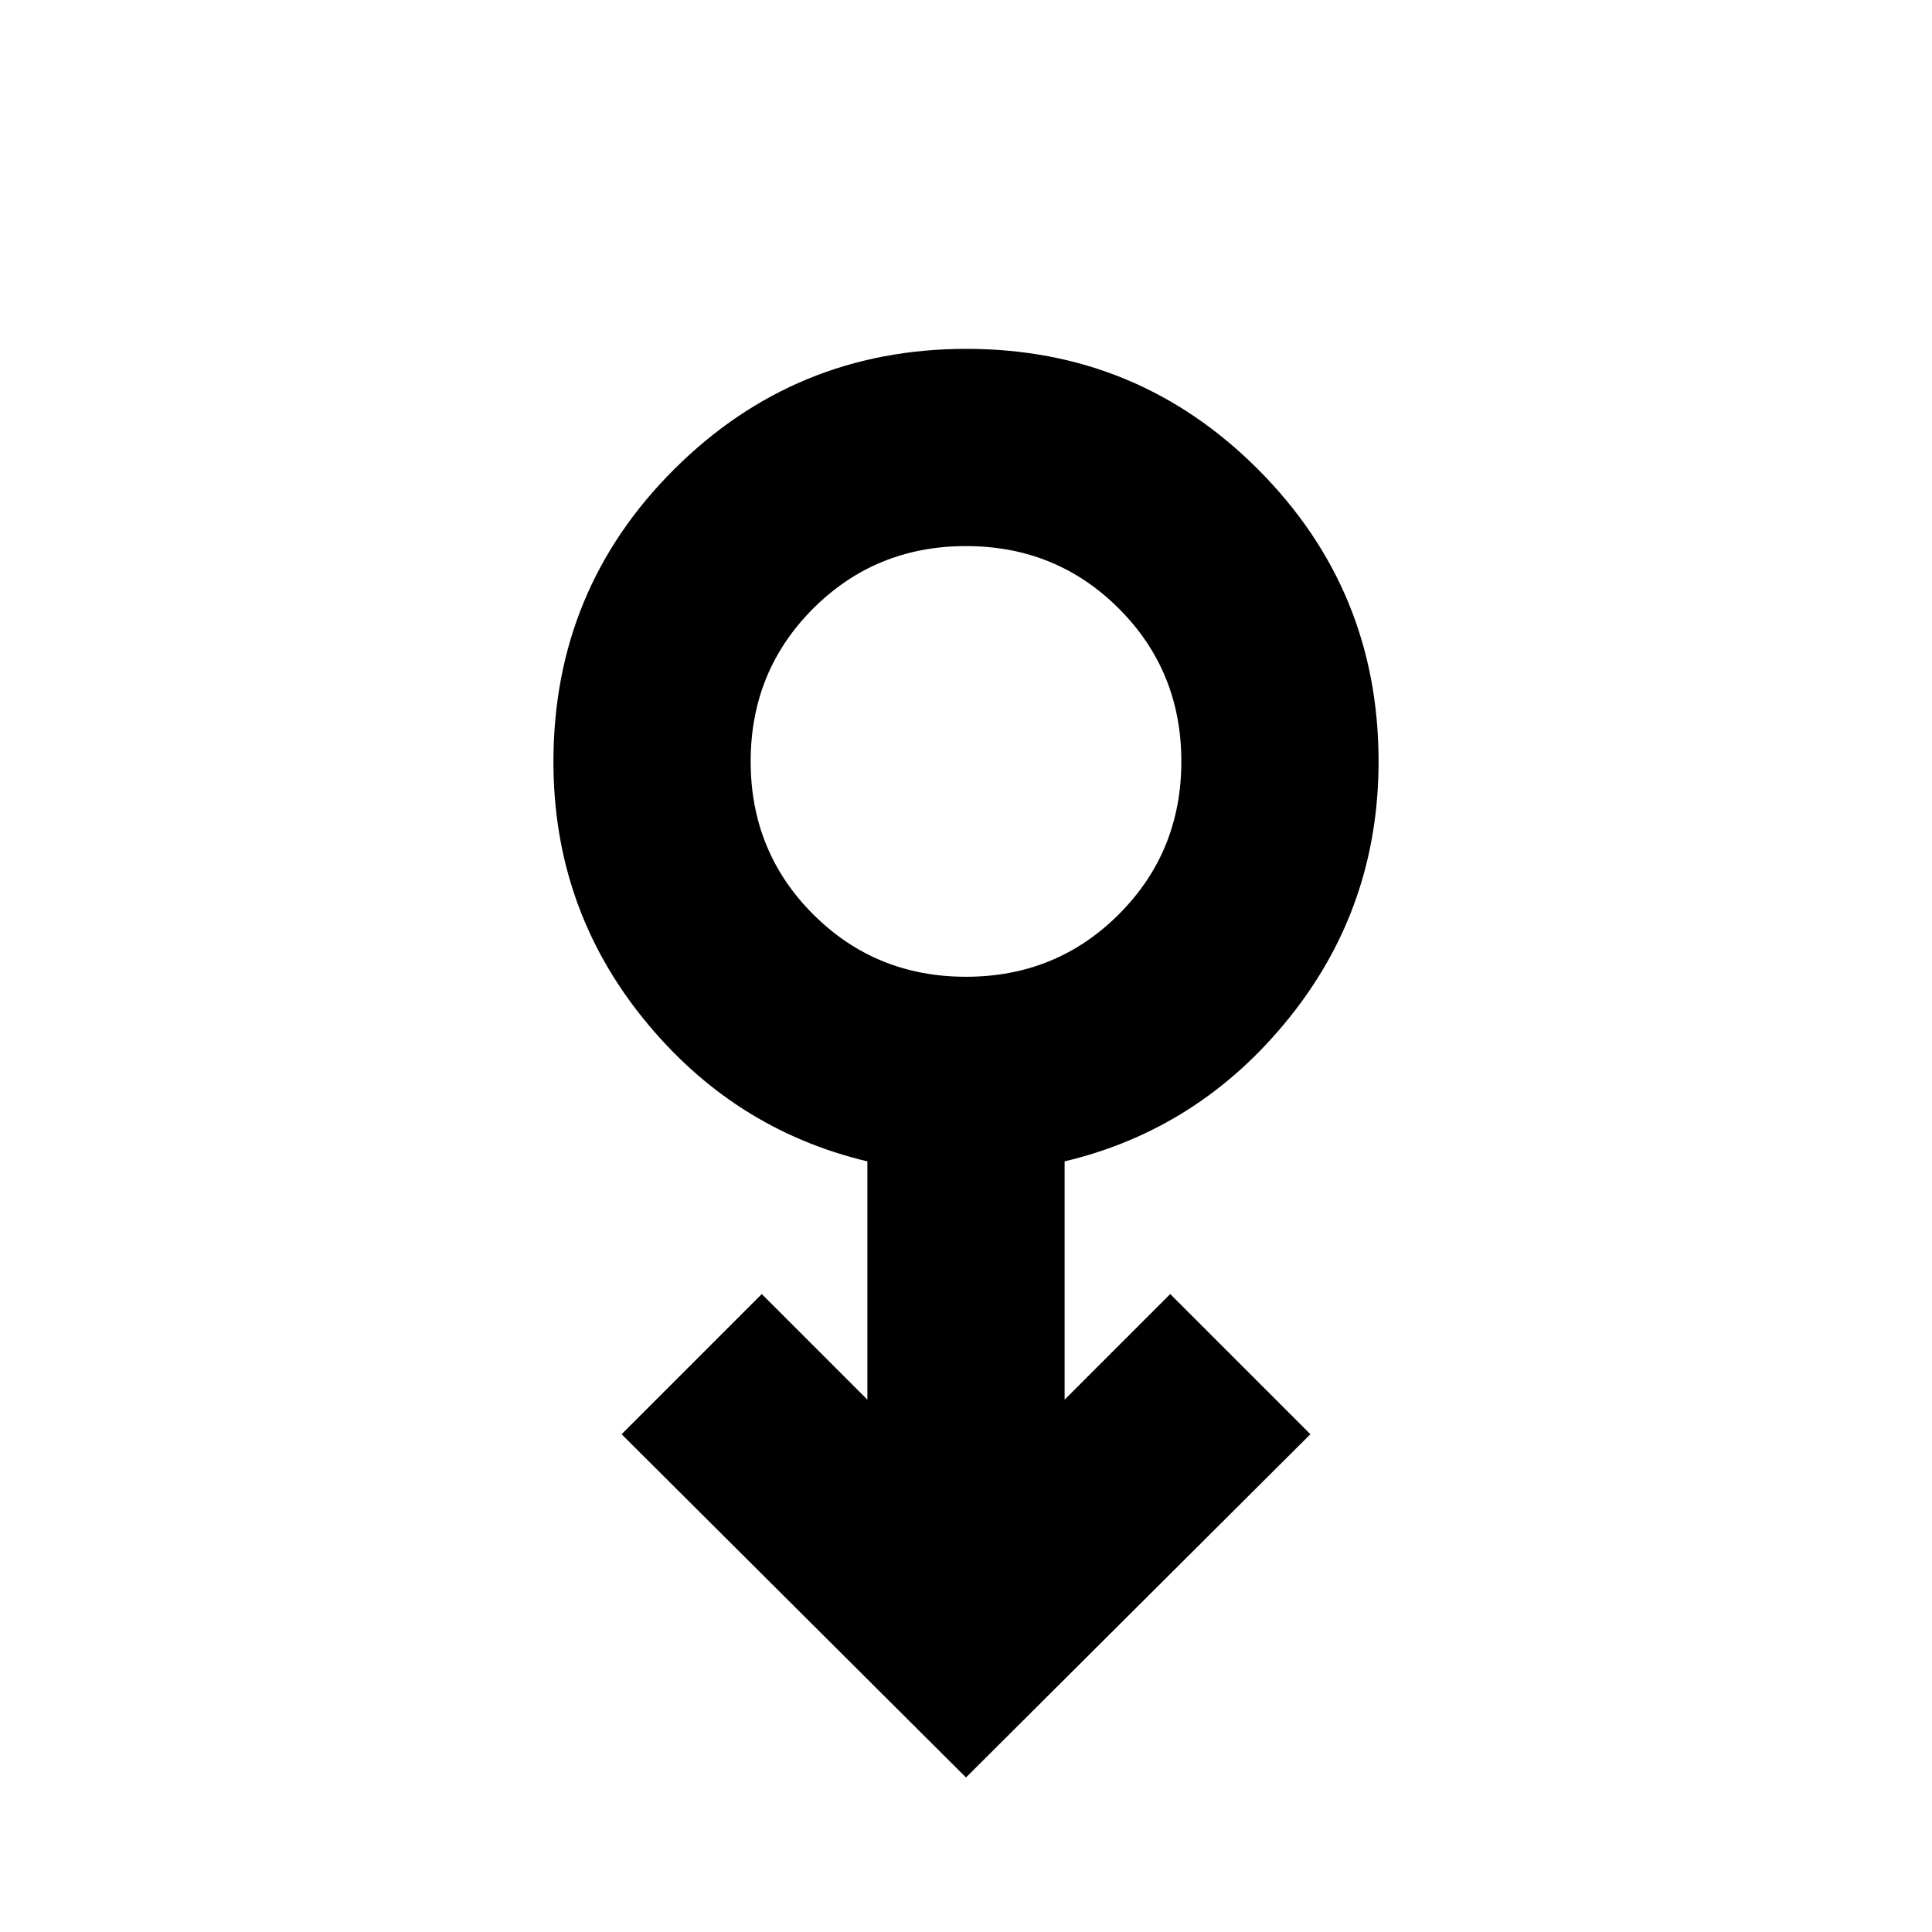 <svg xmlns="http://www.w3.org/2000/svg" height="20" viewBox="0 -960 960 960" width="20"><path d="M480-76.782 308.868-247.348l69.653-69.653 52.478 52.478v-118.393q-67-15.954-111.5-71.146-44.5-55.193-44.5-127.409 0-85.577 60.029-145.379 60.029-59.803 145.198-59.803 85.169 0 144.972 59.963 59.803 59.962 59.803 145.038 0 72.289-44.5 127.536-44.5 55.246-111.5 71.2v118.393l52.478-52.478 69.653 69.653L480-76.782Zm0-397.871q44.913 0 75.956-31.043 31.043-31.044 31.043-75.956 0-44.913-31.043-75.957-31.043-31.043-75.956-31.043-44.913 0-75.956 31.043-31.043 31.044-31.043 75.957 0 44.912 31.043 75.956 31.043 31.043 75.956 31.043Zm0-106.999Z"/></svg>